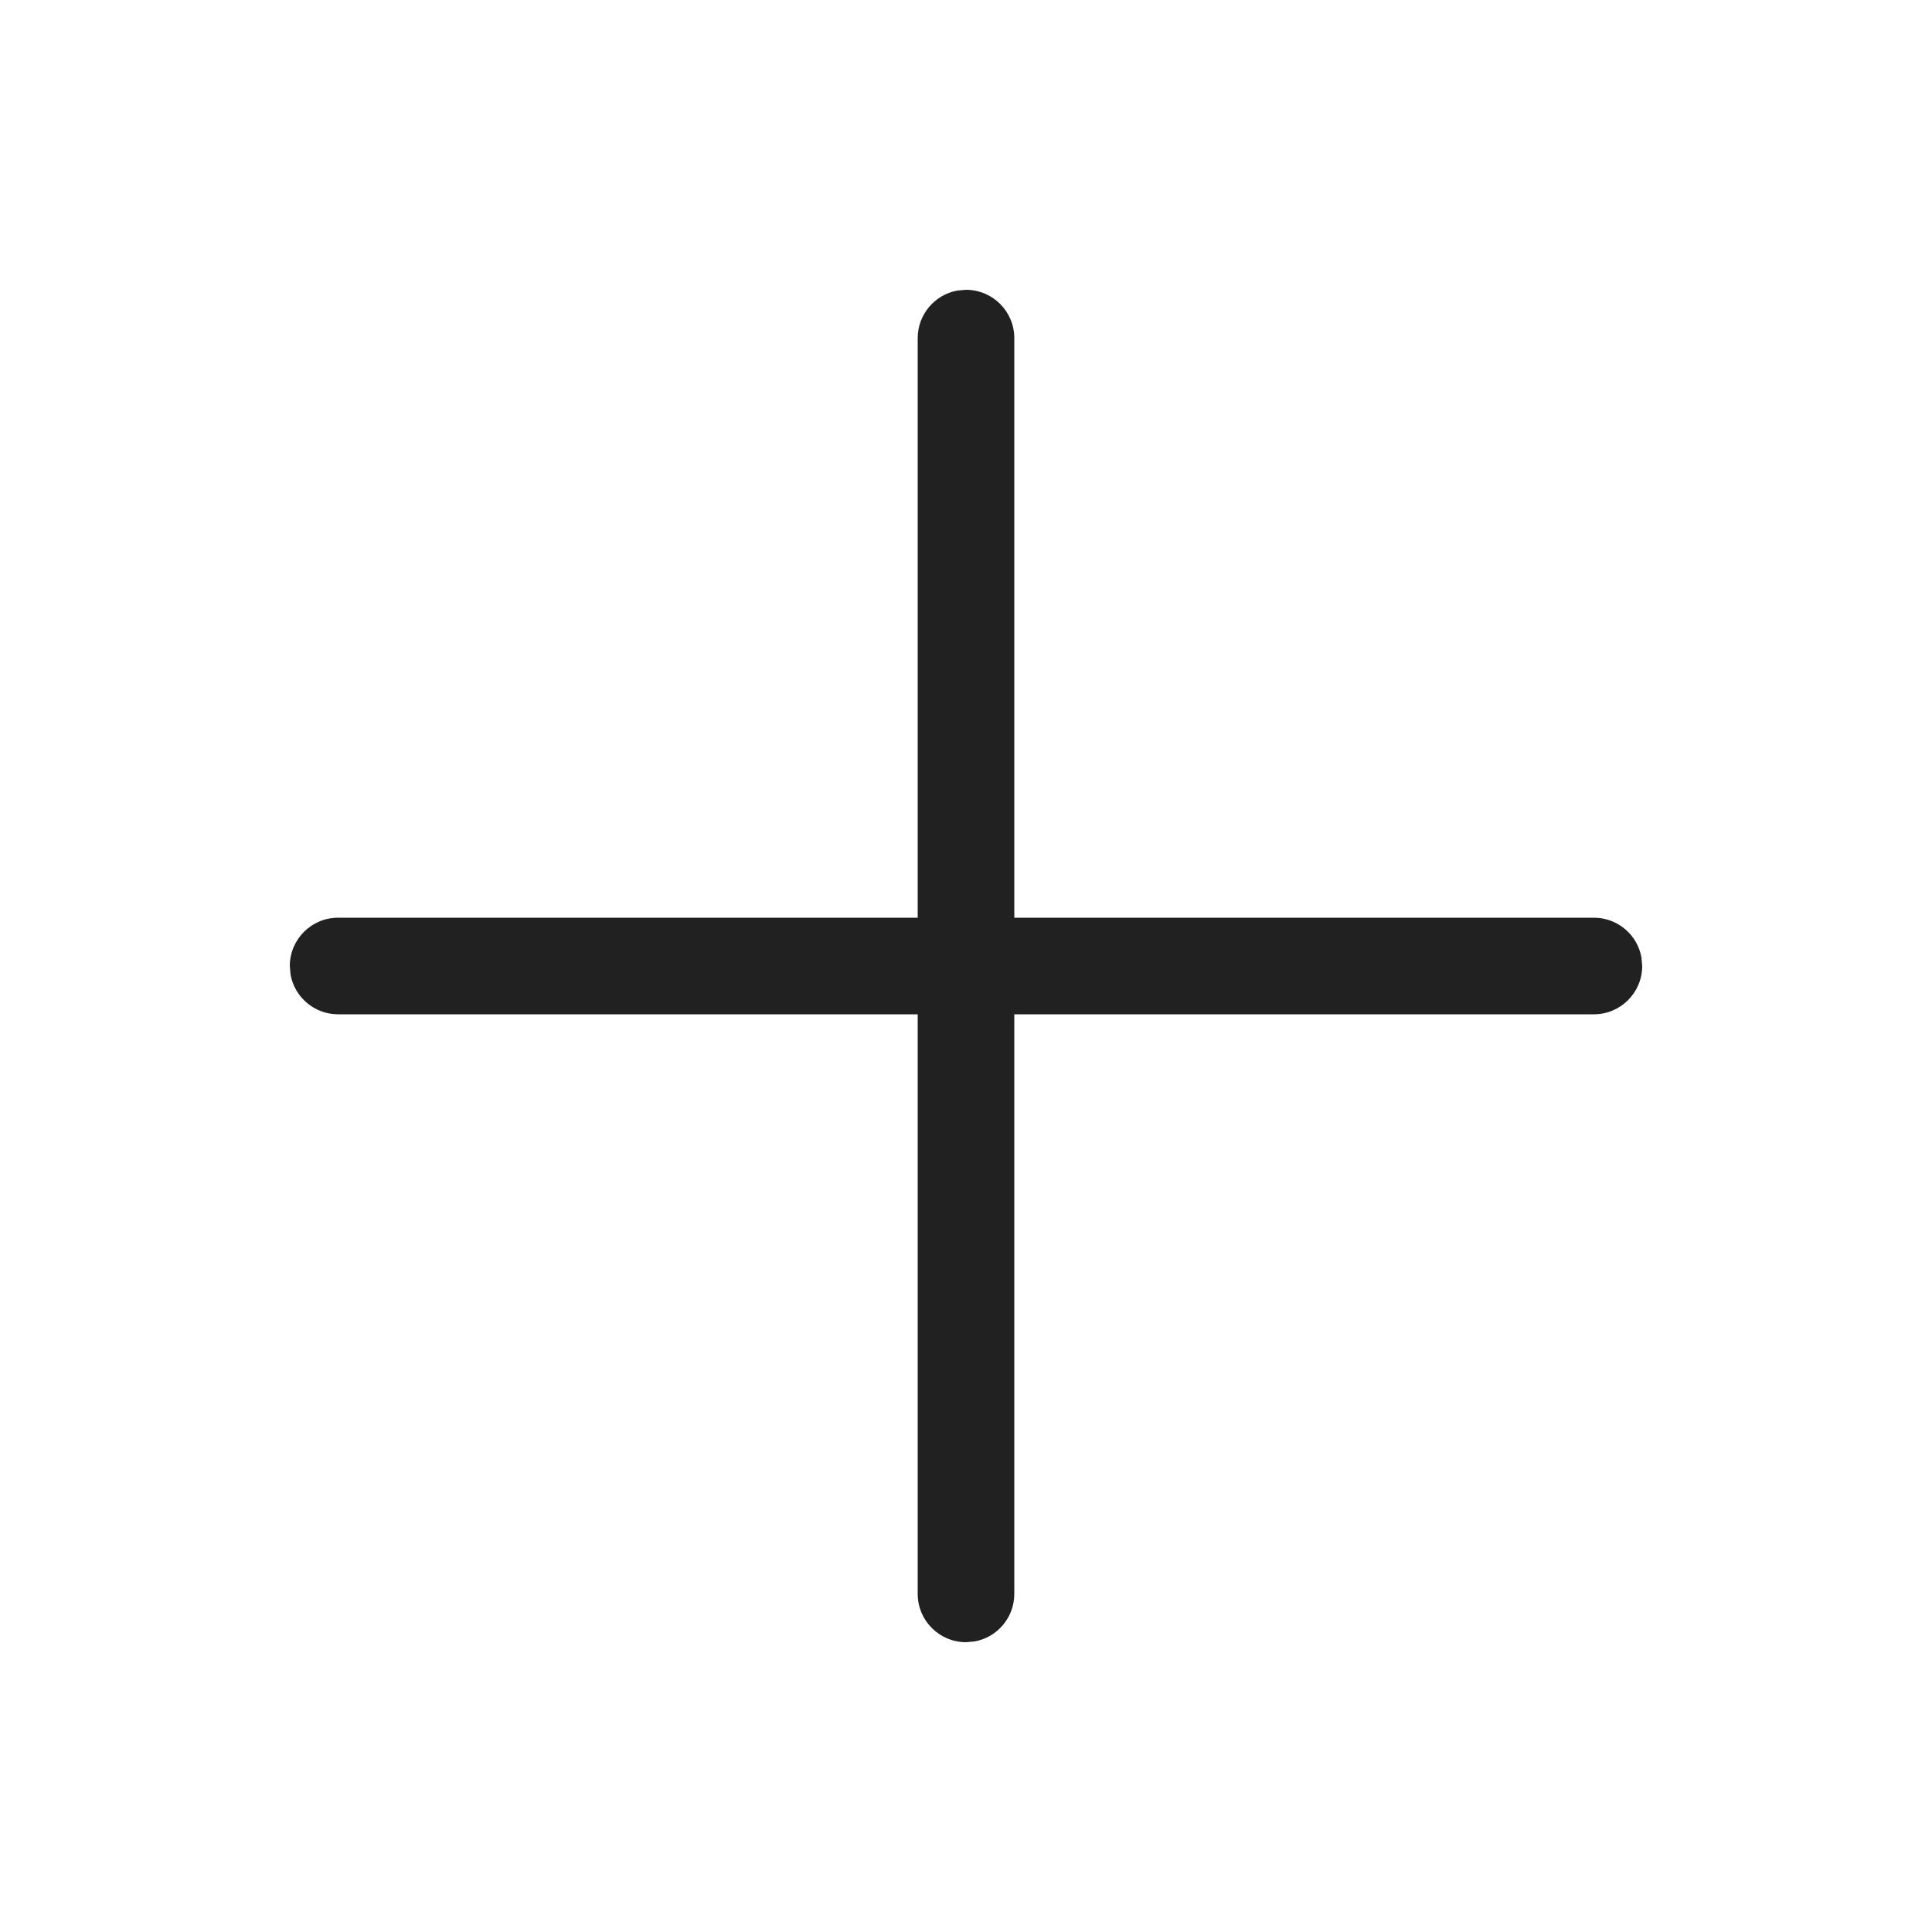 <?xml version="1.0" encoding="UTF-8"?>
<svg width="20px" height="20px" viewBox="0 0 20 20" version="1.1" xmlns="http://www.w3.org/2000/svg" xmlns:xlink="http://www.w3.org/1999/xlink">
    <!-- Generator: Sketch 59.1 (86144) - https://sketch.com -->
    <title>ic_add_20_regular</title>
    <desc>Created with Sketch.</desc>
    <g id="🔍-Product-Icons" stroke="none" stroke-width="1" fill="none" fill-rule="evenodd">
        <g id="ic_add_20_regular" fill="#212121">
            <path d="M10,3 C10.276,3 10.5,3.224 10.5,3.5 L10.5,3.5 L10.5,9.5 L16.5,9.5 C16.745,9.5 16.95,9.677 16.992,9.91 L17,10 C17,10.276 16.776,10.5 16.5,10.5 L16.5,10.5 L10.5,10.5 L10.5,16.5 C10.5,16.745 10.323,16.95 10.09,16.992 L10,17 C9.724,17 9.5,16.776 9.5,16.5 L9.5,16.5 L9.5,10.5 L3.5,10.5 C3.255,10.5 3.05,10.323 3.008,10.09 L3,10 C3,9.724 3.224,9.5 3.5,9.5 L3.5,9.5 L9.5,9.5 L9.5,3.5 C9.5,3.255 9.677,3.05 9.91,3.008 Z" id="🎨-Color"></path>
        </g>
    </g>
</svg>